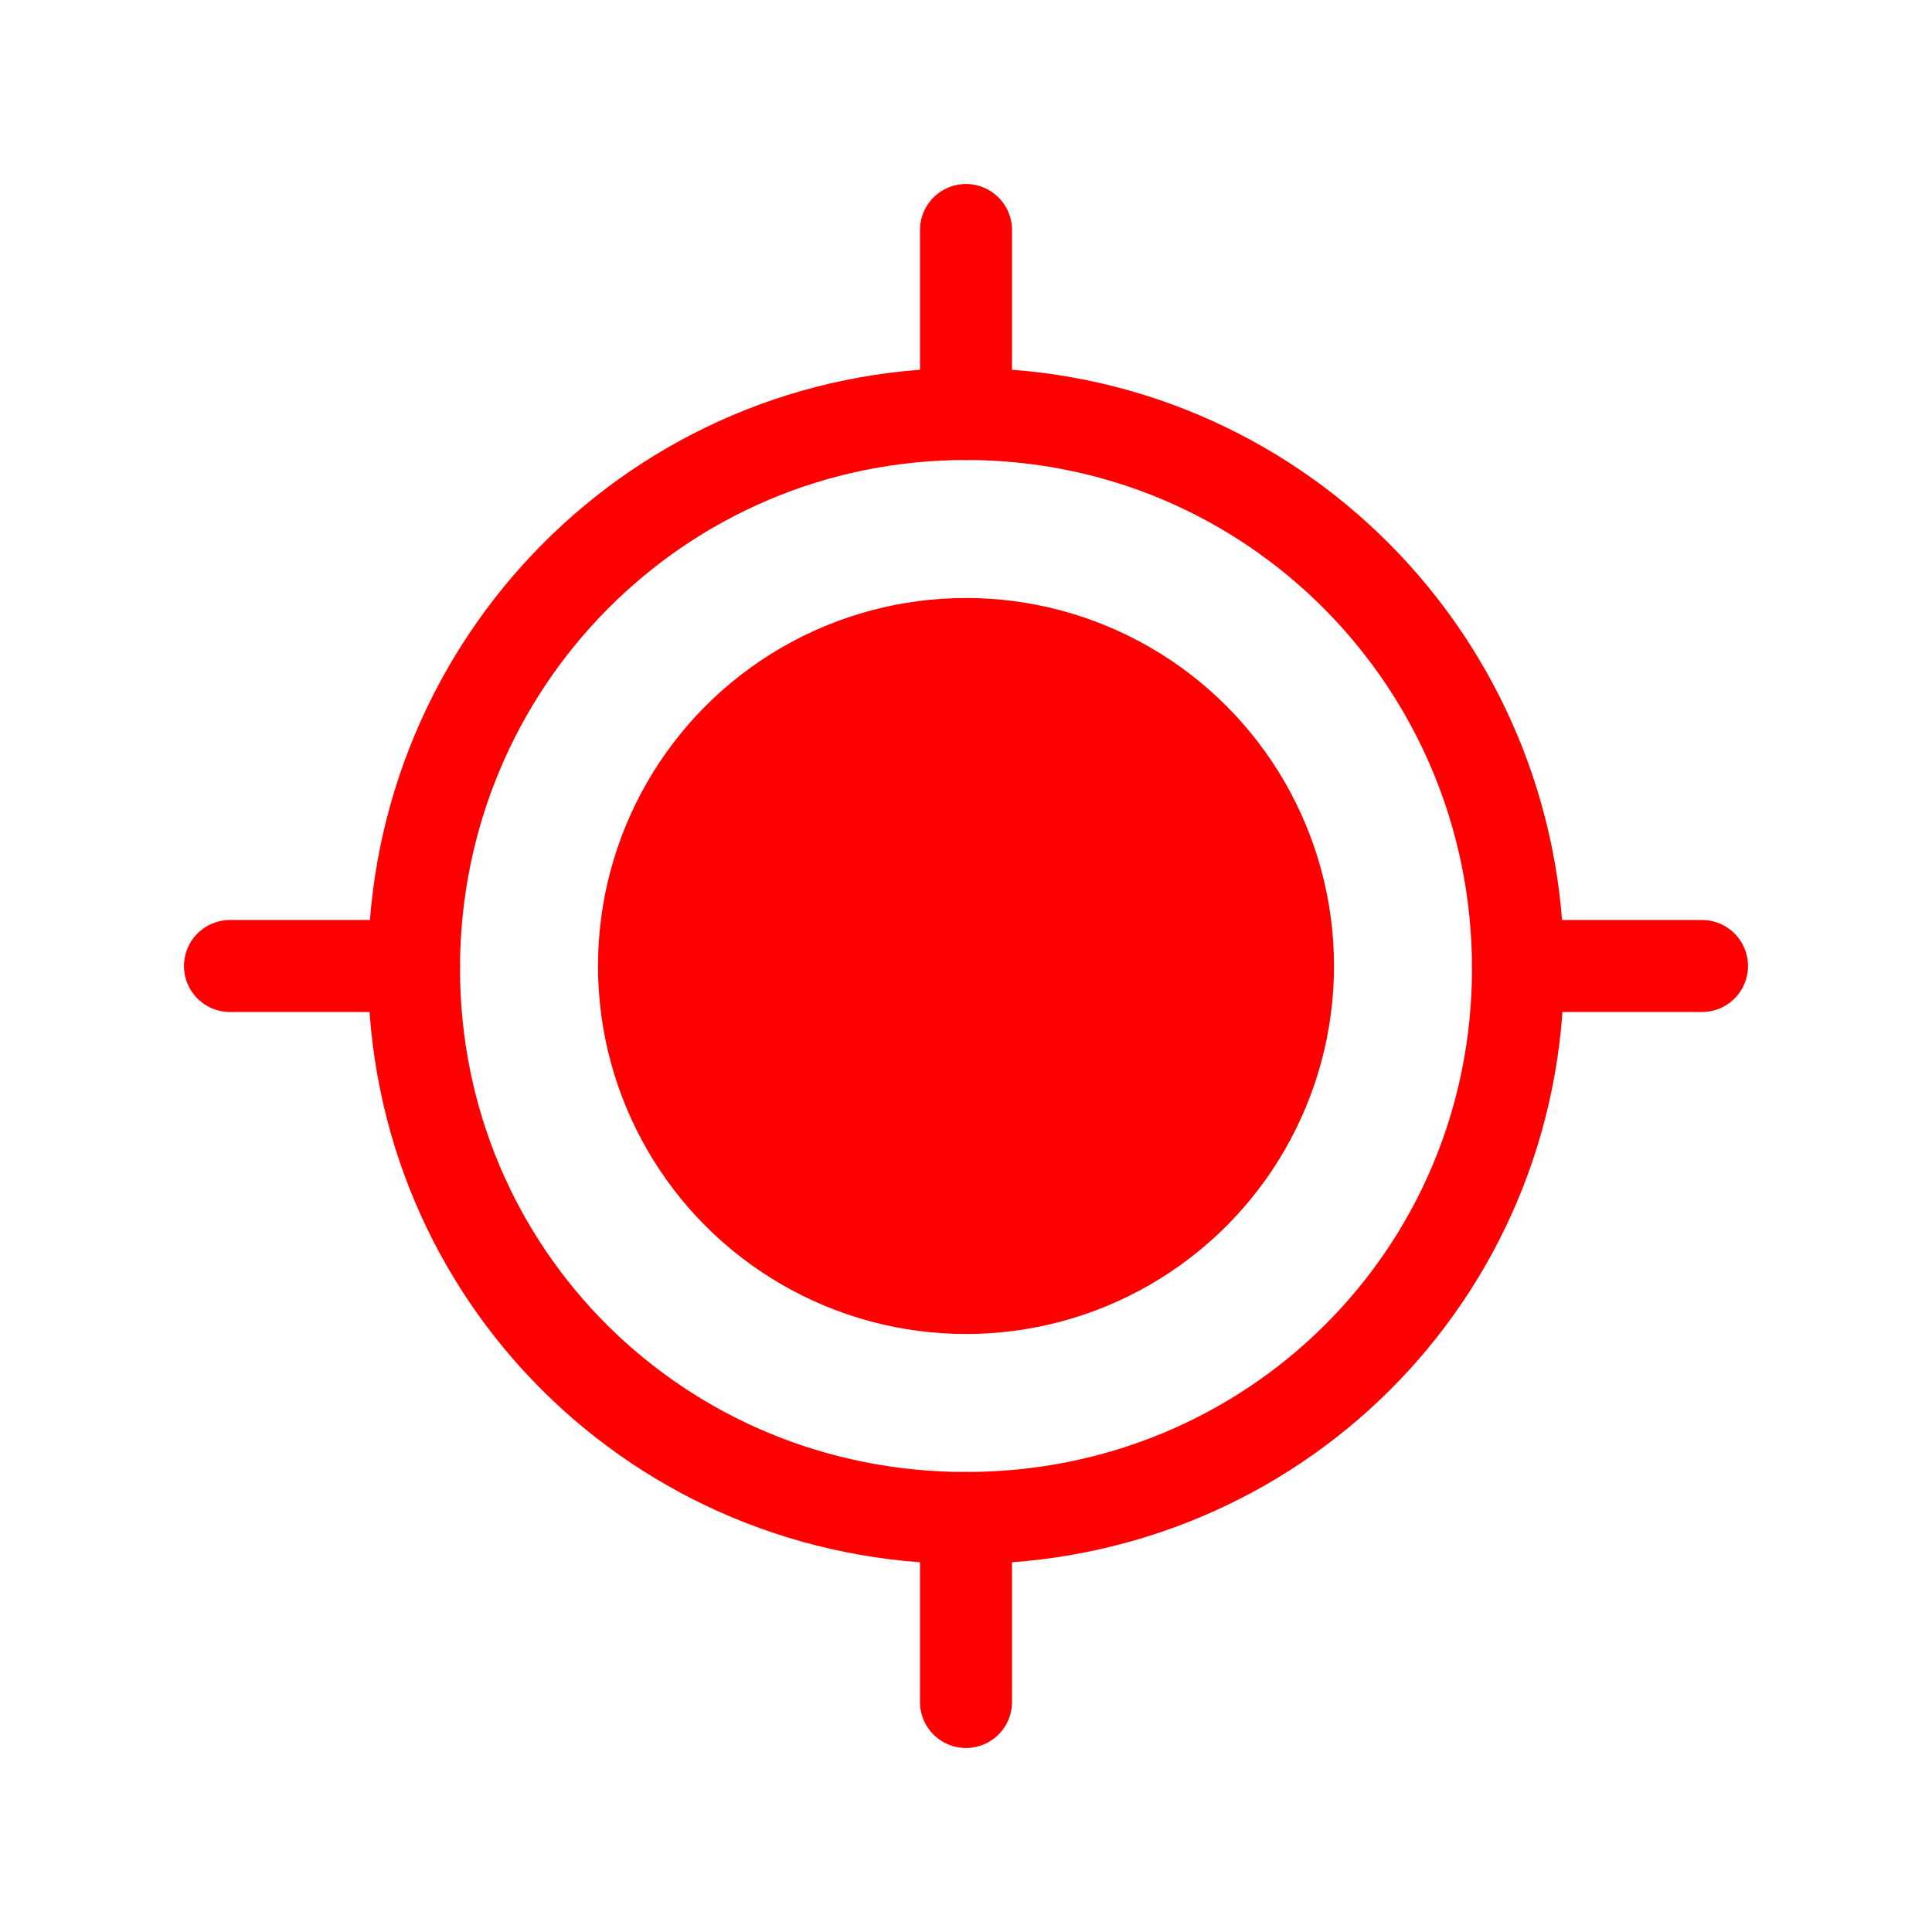 <!DOCTYPE svg PUBLIC "-//W3C//DTD SVG 1.1//EN" "http://www.w3.org/Graphics/SVG/1.1/DTD/svg11.dtd">
<!-- Uploaded to: SVG Repo, www.svgrepo.com, Transformed by: SVG Repo Mixer Tools -->
<svg width="24px" height="24px" viewBox="0 0 21 21" xmlns="http://www.w3.org/2000/svg" fill="#ff0000" stroke="#ff0000">
<g id="SVGRepo_bgCarrier" stroke-width="0"/>
<g id="SVGRepo_tracerCarrier" stroke-linecap="round" stroke-linejoin="round"/>
<g id="SVGRepo_iconCarrier"> <g fill="none" fill-rule="evenodd" transform="translate(2 2)"> <path d="m8.5 14.5c3.329 0 6-2.645 6-5.973 0-3.329-2.671-6.027-6-6.027-3.329 0-6 2.698-6 6.027 0 3.329 2.671 5.973 6 5.973z" stroke="#ff0000" stroke-linecap="round" stroke-linejoin="round"/> <circle cx="8.5" cy="8.5" fill="#ff0000" r="3.5"/> <g stroke="#ff0000" stroke-linecap="round" stroke-linejoin="round"> <path d="m.5 8.5h2"/> <path d="m14.5 8.5h2"/> <path d="m7.5 1.5h2" transform="matrix(0 1 -1 0 10 -7)"/> <path d="m7.5 15.5h2" transform="matrix(0 1 -1 0 24 7)"/> </g> </g> </g>
</svg>